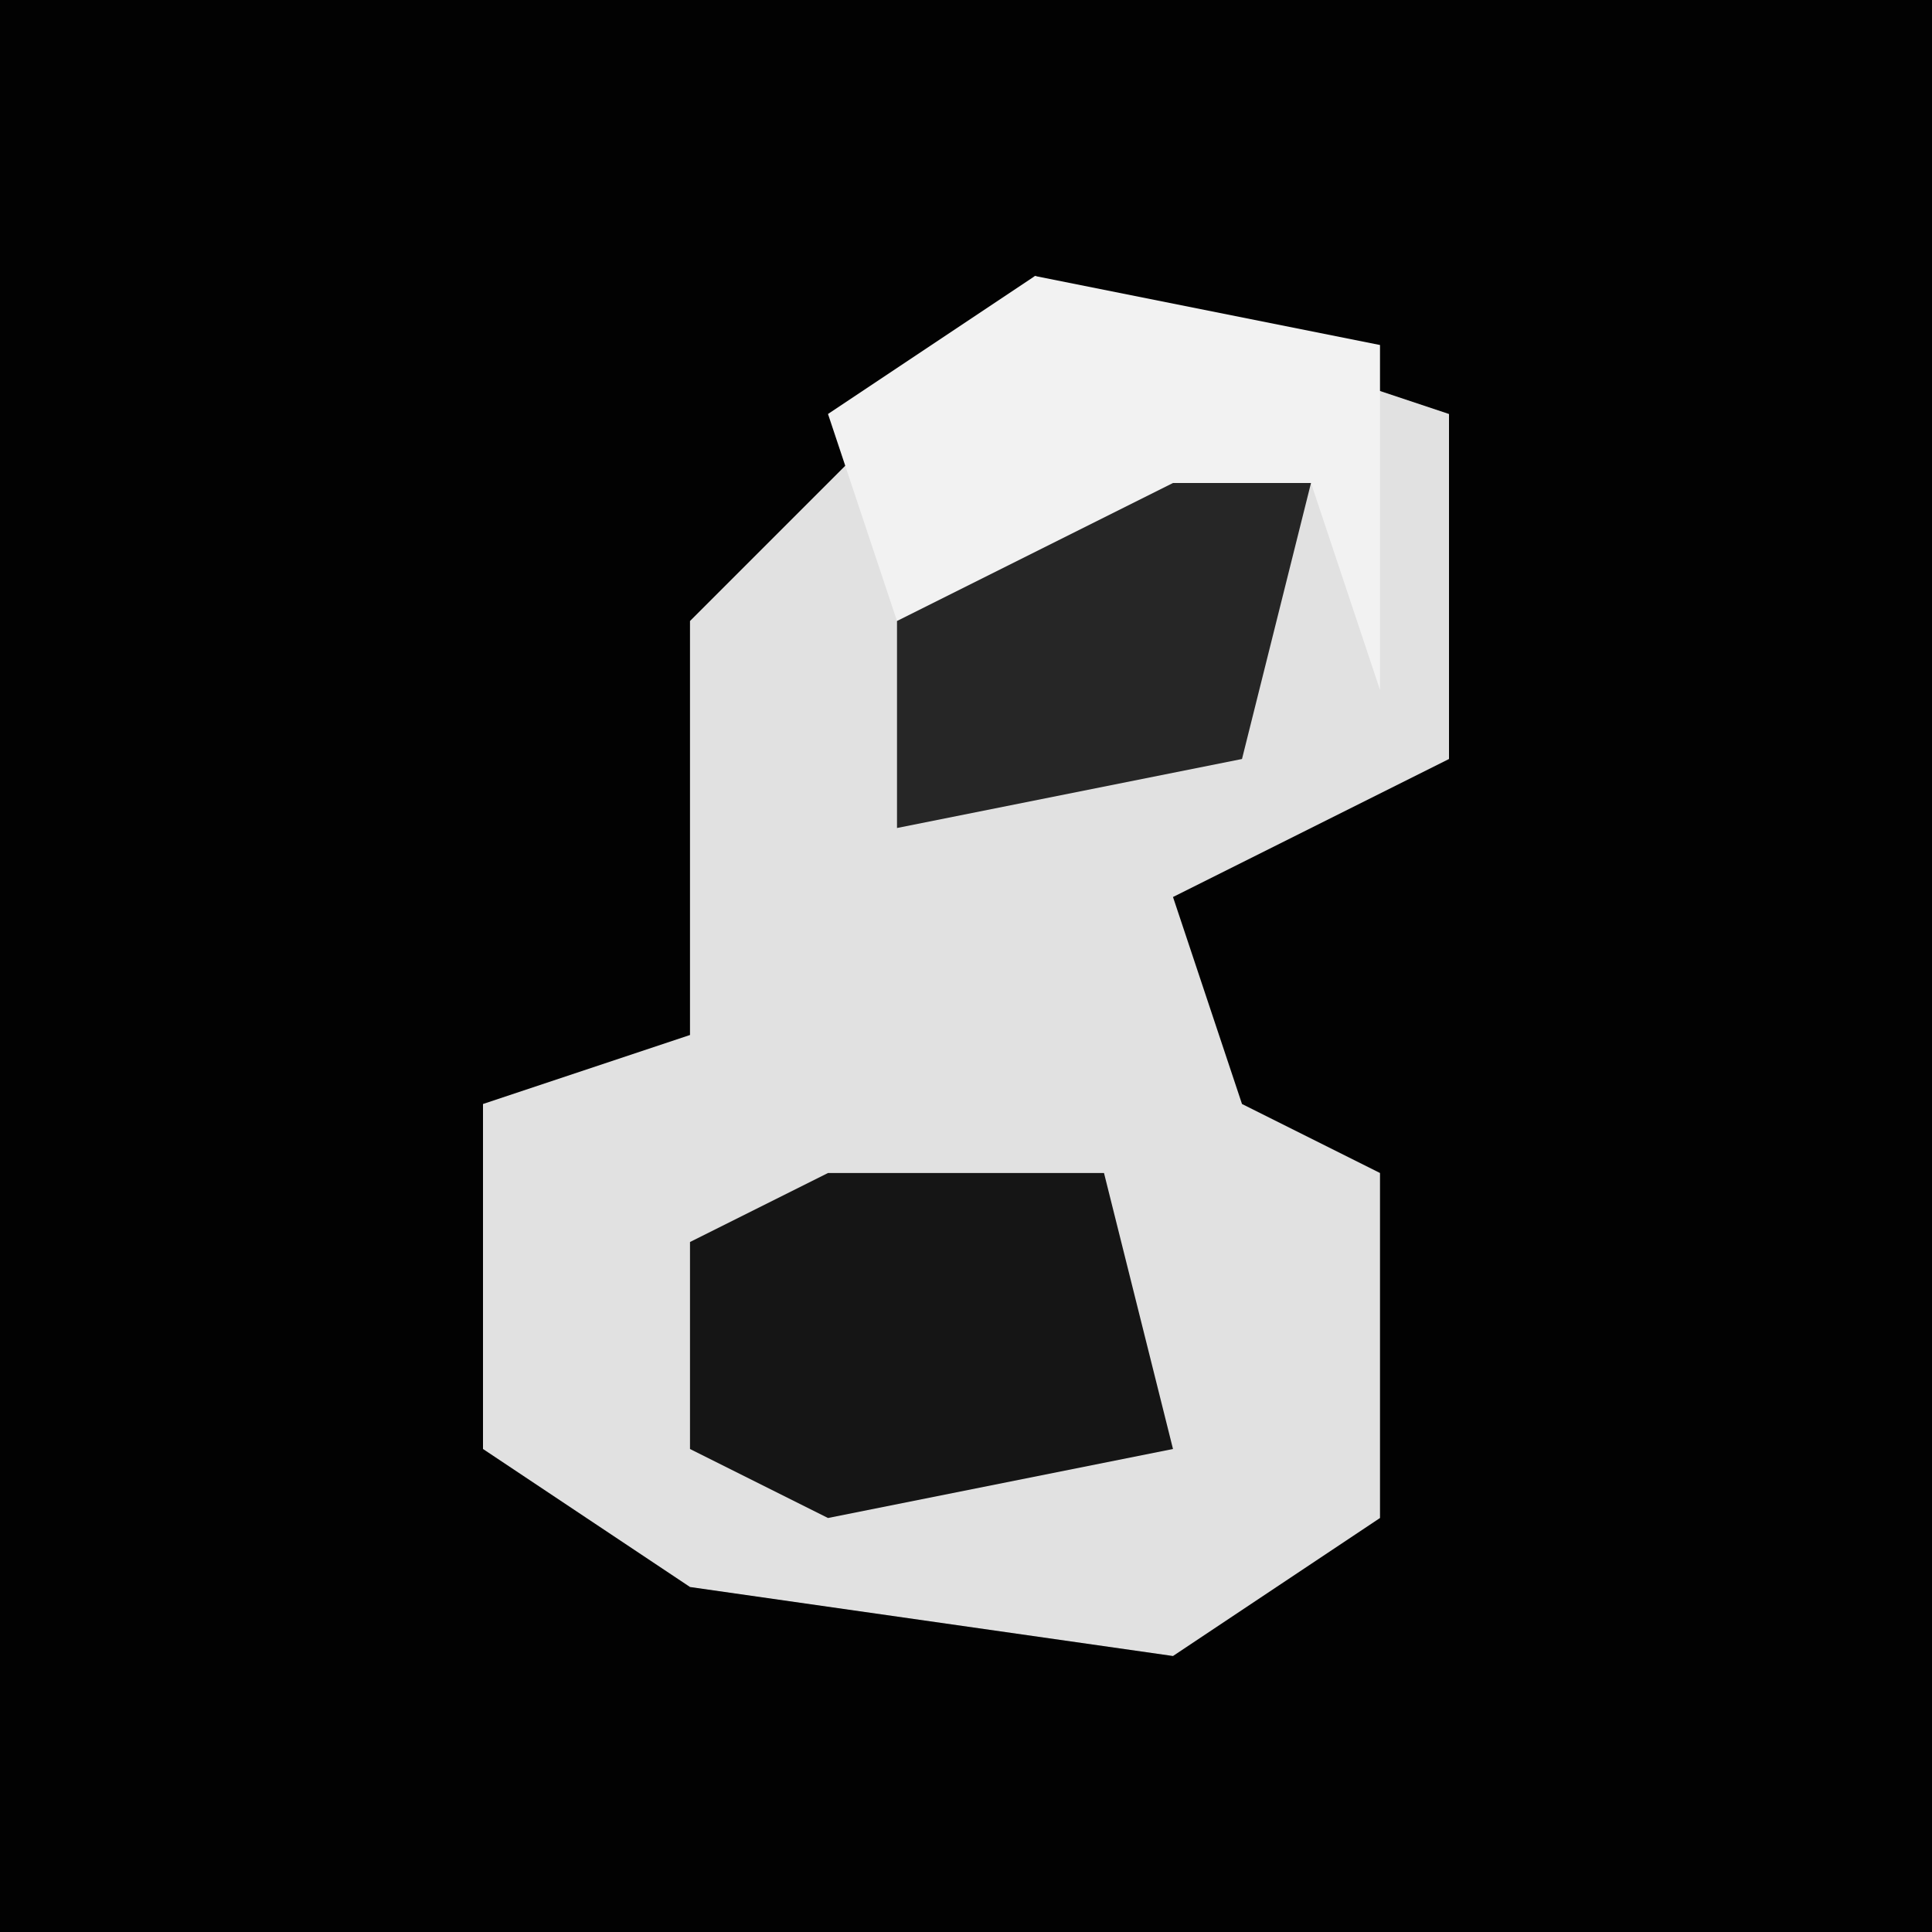<?xml version="1.0" encoding="UTF-8"?>
<svg version="1.1" xmlns="http://www.w3.org/2000/svg" width="28" height="28">
<path d="M0,0 L28,0 L28,28 L0,28 Z " fill="#020202" transform="translate(0,0)"/>
<path d="M0,0 L6,2 L6,7 L2,9 L3,12 L5,13 L5,18 L2,20 L-5,19 L-8,17 L-8,12 L-5,11 L-5,5 Z " fill="#E1E1E1" transform="translate(15,4)"/>
<path d="M0,0 L5,1 L5,6 L4,3 L1,5 L-2,5 L-3,2 Z " fill="#F2F2F2" transform="translate(15,4)"/>
<path d="M0,0 L4,0 L5,4 L0,5 L-2,4 L-2,1 Z " fill="#151515" transform="translate(12,17)"/>
<path d="M0,0 L2,0 L1,4 L-4,5 L-4,2 Z " fill="#262626" transform="translate(17,7)"/>
</svg>
